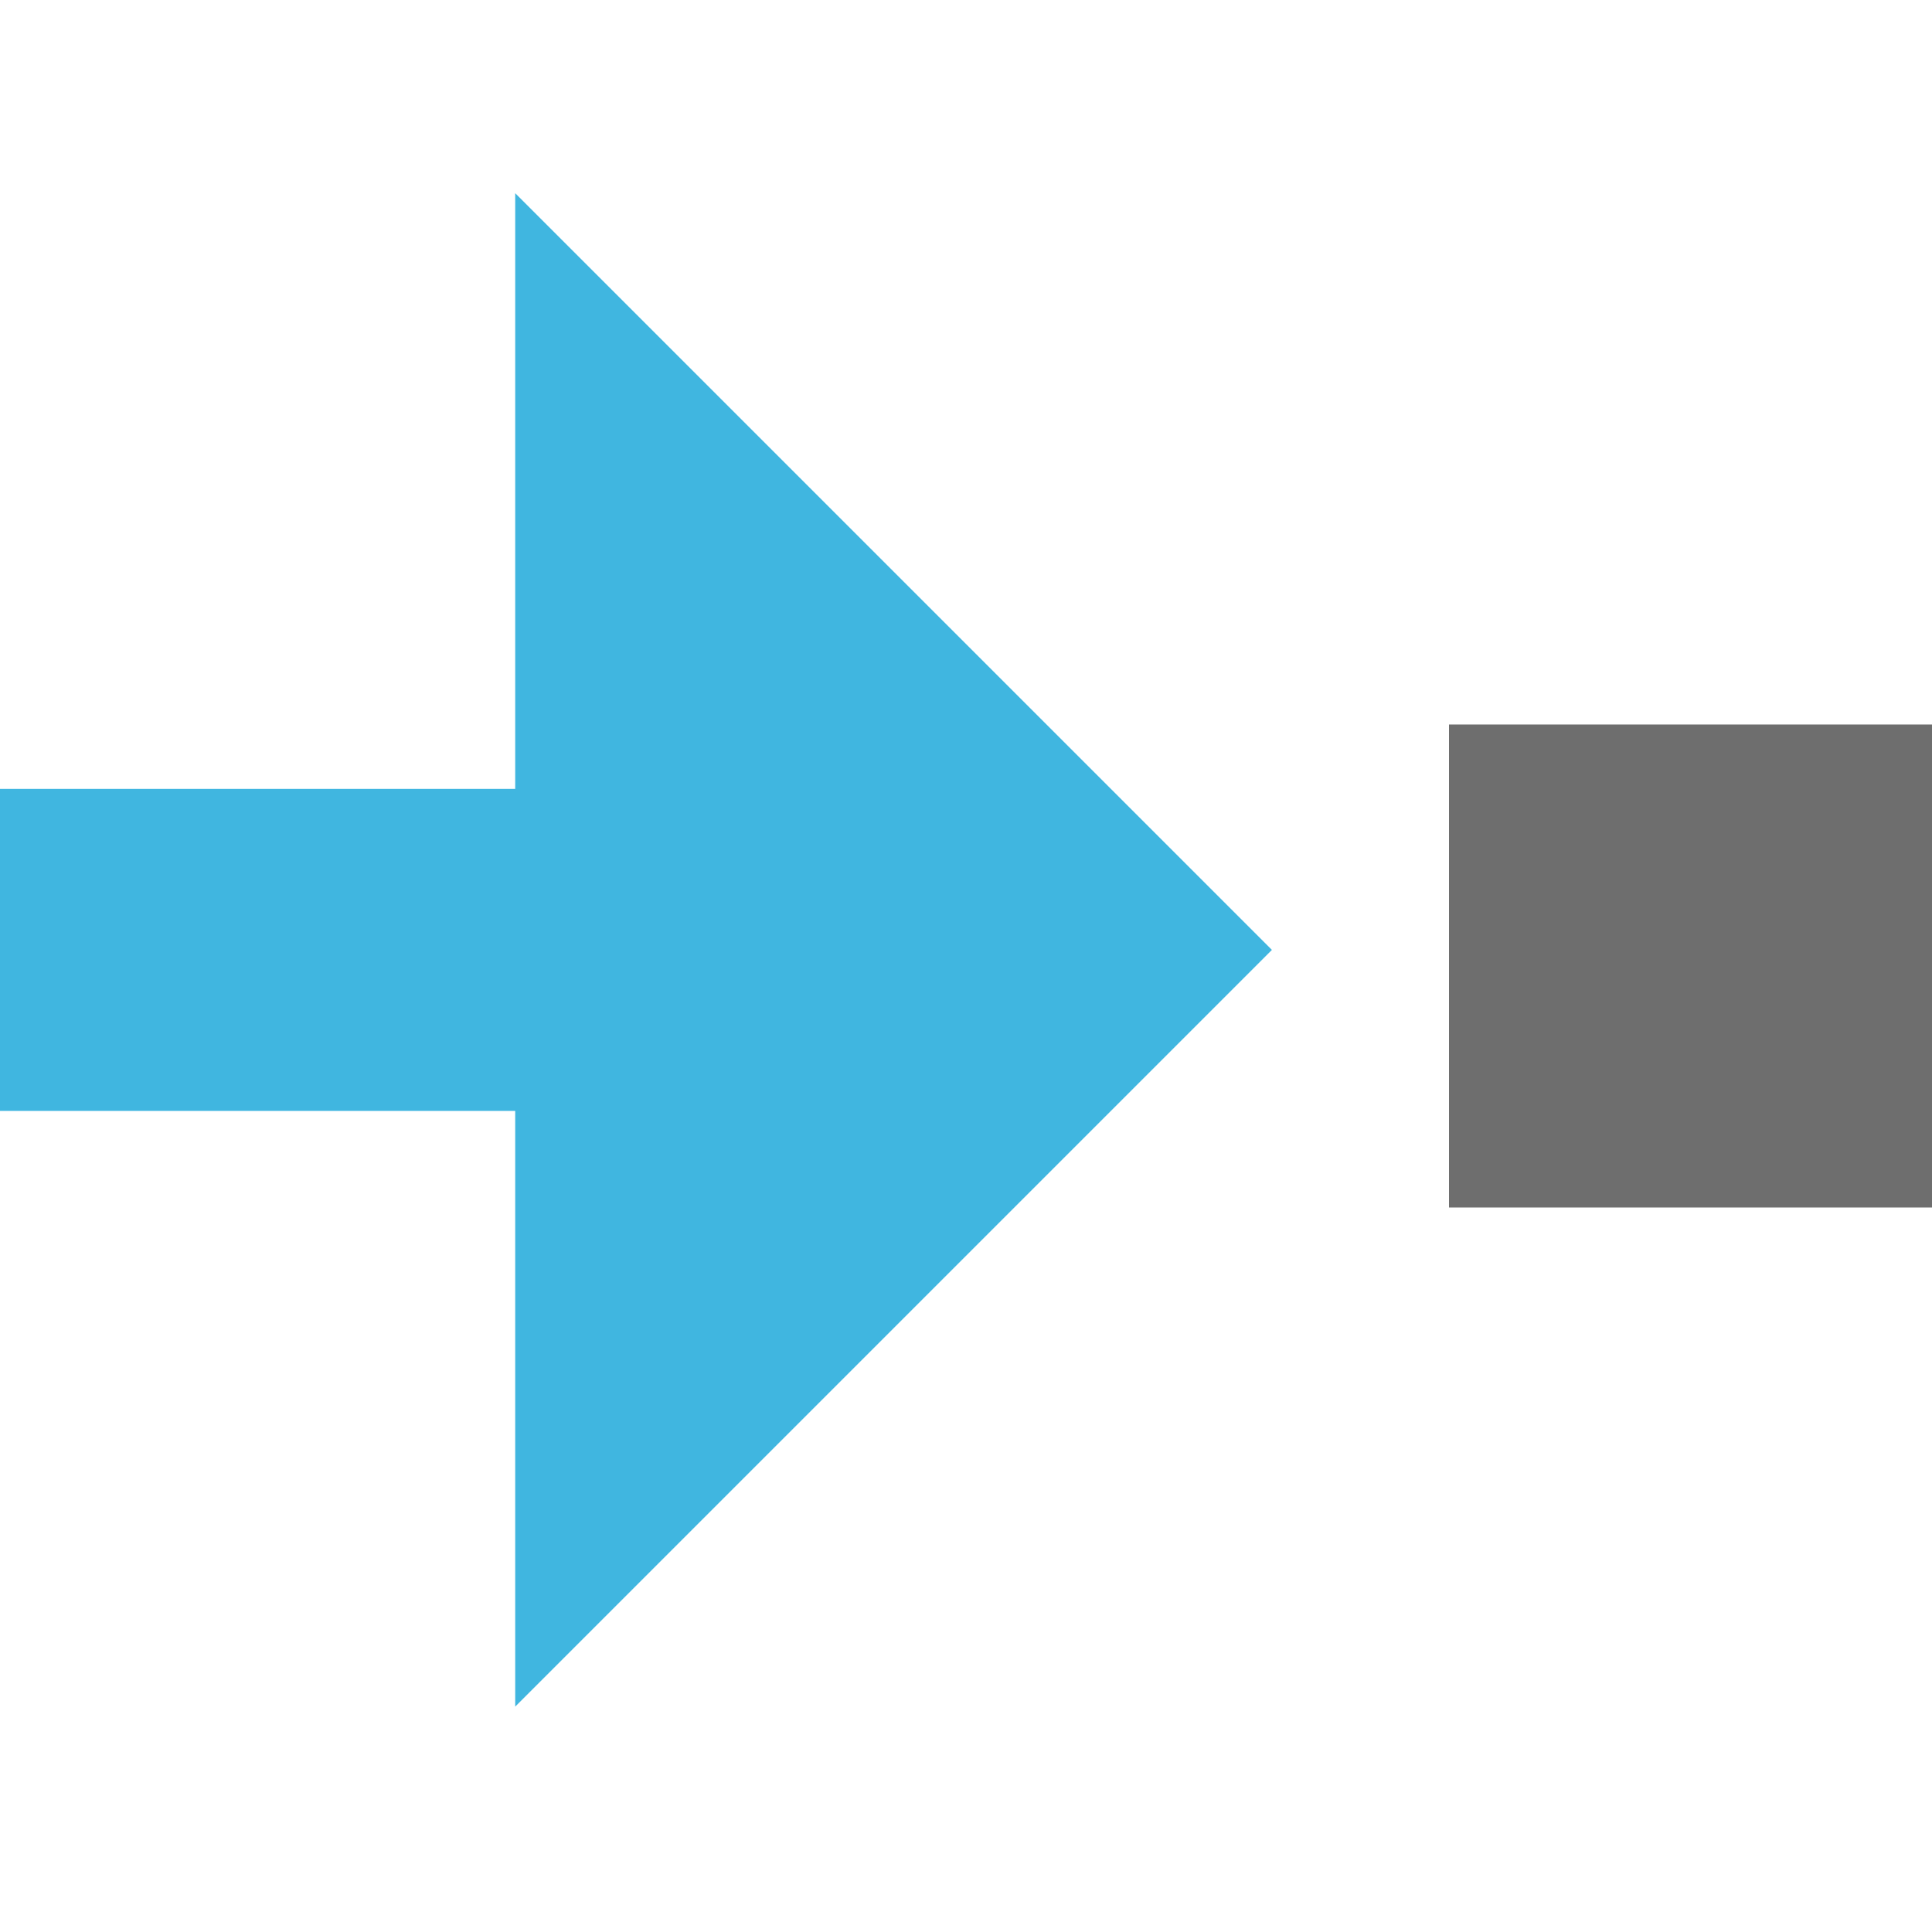 <svg width="12" height="12" viewBox="0 0 12 12" xmlns="http://www.w3.org/2000/svg">
  <rect x="9" y="4.5" width="3" height="3" fill="#6e6e6e"/>
  <path d="m3.2 4.9v-3.7l4.7 4.7-4.7 4.7v-3.7h-5v-2z" fill="#40B6E0" fill-rule="evenodd"/>
</svg>
